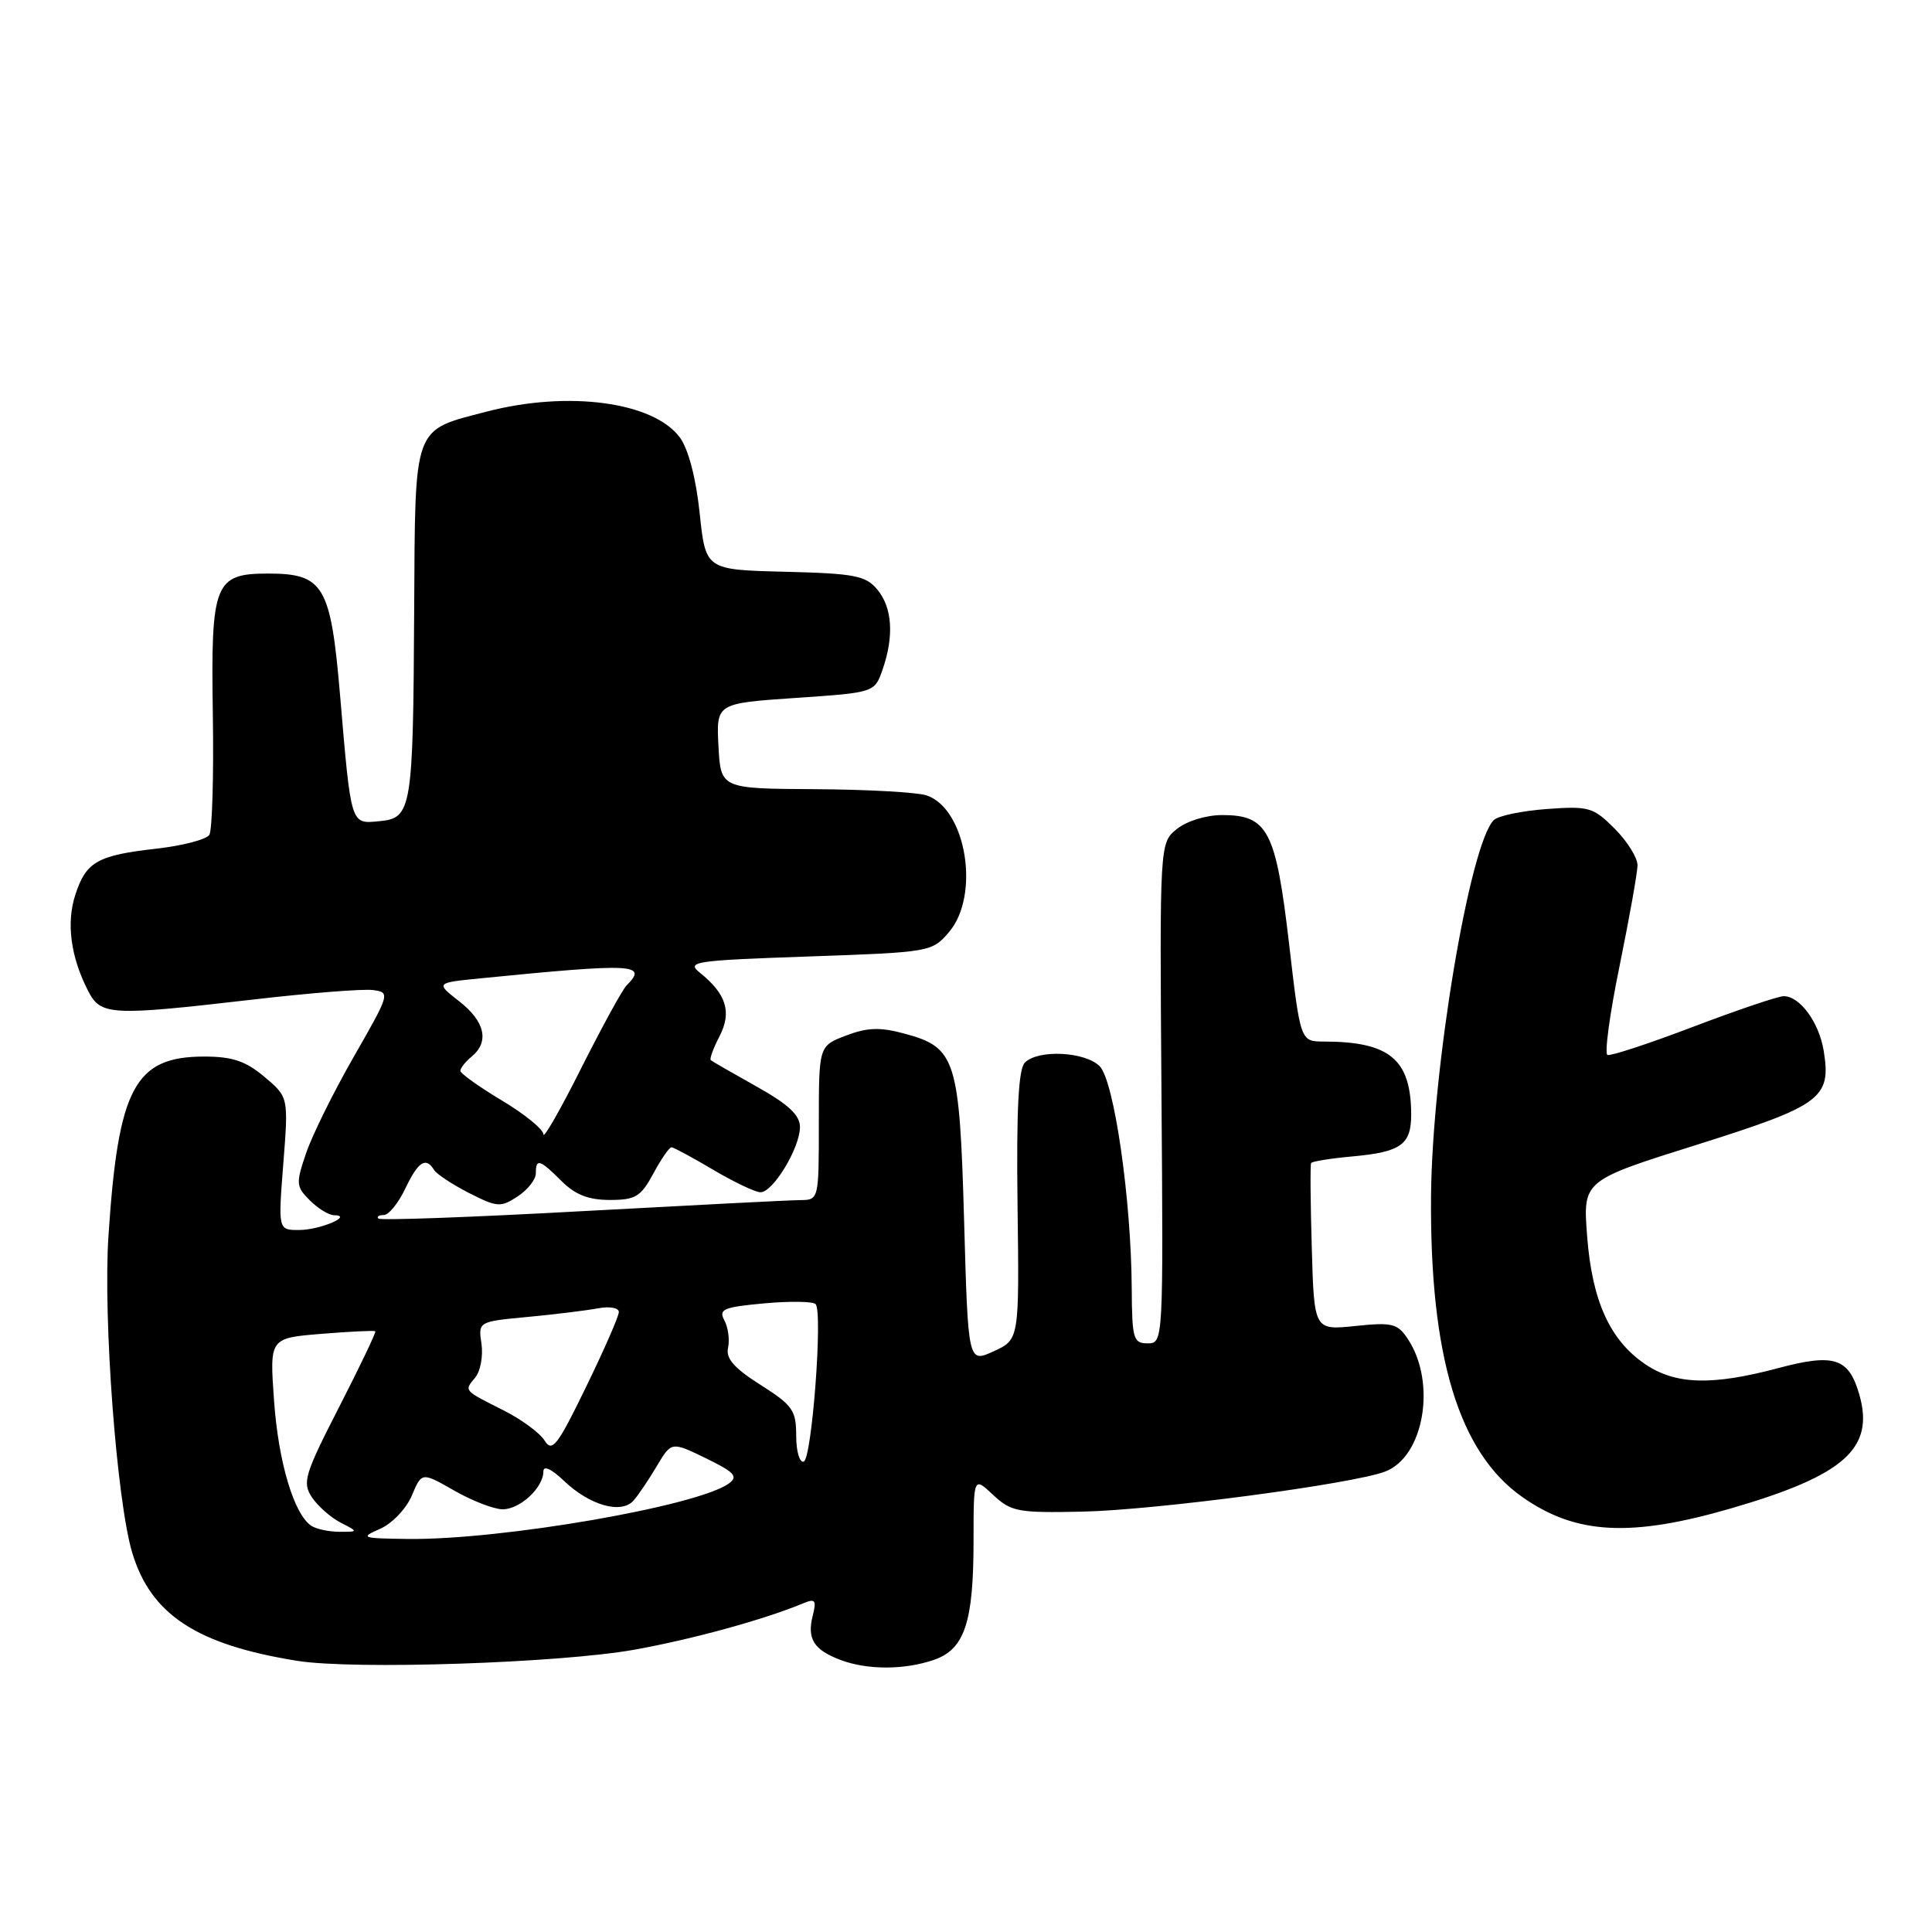 <?xml version="1.0" encoding="UTF-8" standalone="no"?>
<!DOCTYPE svg PUBLIC "-//W3C//DTD SVG 1.1//EN" "http://www.w3.org/Graphics/SVG/1.1/DTD/svg11.dtd" >
<svg xmlns="http://www.w3.org/2000/svg" xmlns:xlink="http://www.w3.org/1999/xlink" version="1.1" viewBox="0 0 256 256">
 <g >
 <path fill="currentColor"
d=" M 84.08 218.59 C 91.79 217.20 101.19 214.62 106.40 212.46 C 108.03 211.78 108.21 212.01 107.69 214.09 C 106.92 217.16 107.82 218.60 111.34 219.94 C 114.91 221.30 119.86 221.29 123.78 219.93 C 127.82 218.52 129.00 214.95 129.00 204.18 C 129.00 195.65 129.00 195.65 131.59 198.08 C 133.99 200.32 134.88 200.48 143.42 200.30 C 153.15 200.09 179.20 196.64 183.54 194.99 C 188.68 193.03 190.37 183.26 186.57 177.46 C 185.19 175.37 184.52 175.19 179.59 175.70 C 174.13 176.27 174.13 176.27 173.82 165.38 C 173.64 159.40 173.60 154.32 173.73 154.11 C 173.85 153.89 176.33 153.49 179.23 153.23 C 185.66 152.64 187.00 151.67 186.99 147.63 C 186.95 140.36 184.14 138.02 175.40 138.01 C 172.31 138.00 172.31 138.00 170.80 124.98 C 169.06 110.06 167.99 108.00 161.96 108.00 C 159.81 108.00 157.25 108.79 155.94 109.85 C 153.66 111.69 153.66 111.69 153.90 144.85 C 154.15 177.81 154.14 178.00 152.07 178.00 C 150.17 178.00 150.00 177.41 149.96 170.75 C 149.90 158.95 147.63 143.20 145.71 141.28 C 143.77 139.34 137.57 139.03 135.80 140.80 C 134.95 141.65 134.67 147.04 134.83 159.75 C 135.06 177.50 135.06 177.50 131.67 179.05 C 128.28 180.61 128.28 180.61 127.75 161.80 C 127.14 140.31 126.66 138.79 119.85 136.96 C 116.60 136.08 114.93 136.14 112.10 137.22 C 108.50 138.59 108.50 138.59 108.50 148.80 C 108.50 159.00 108.50 159.00 106.00 159.02 C 104.62 159.03 91.60 159.70 77.06 160.49 C 62.51 161.29 50.40 161.73 50.14 161.47 C 49.88 161.21 50.20 161.00 50.85 161.00 C 51.50 161.00 52.78 159.43 53.70 157.50 C 55.42 153.90 56.42 153.25 57.51 155.01 C 57.85 155.57 59.94 156.95 62.15 158.08 C 65.87 159.97 66.34 160.01 68.58 158.54 C 69.91 157.67 71.00 156.29 71.00 155.48 C 71.00 153.45 71.51 153.61 74.41 156.50 C 76.22 158.31 77.98 159.00 80.80 159.00 C 84.21 159.00 84.91 158.58 86.57 155.50 C 87.61 153.57 88.69 152.01 88.98 152.02 C 89.26 152.03 91.75 153.37 94.50 155.00 C 97.25 156.63 100.07 157.97 100.76 157.98 C 102.42 158.01 105.99 152.11 106.00 149.35 C 106.00 147.76 104.48 146.34 100.25 143.97 C 97.09 142.20 94.35 140.63 94.18 140.47 C 94.00 140.31 94.52 138.89 95.34 137.31 C 96.99 134.12 96.25 131.71 92.75 128.90 C 90.90 127.42 91.92 127.27 107.11 126.74 C 123.23 126.18 123.49 126.14 125.73 123.53 C 129.92 118.65 128.04 107.14 122.76 105.39 C 121.52 104.98 114.88 104.61 108.00 104.57 C 95.50 104.50 95.50 104.50 95.20 98.85 C 94.91 93.20 94.91 93.20 105.40 92.48 C 115.88 91.77 115.88 91.77 116.94 88.74 C 118.49 84.30 118.24 80.51 116.25 78.12 C 114.71 76.27 113.26 75.99 104.00 75.76 C 93.50 75.50 93.50 75.50 92.71 68.00 C 92.23 63.39 91.22 59.54 90.11 58.00 C 86.64 53.25 75.33 51.72 64.49 54.54 C 54.64 57.11 55.02 56.08 54.88 80.90 C 54.74 107.34 54.56 108.40 50.28 108.81 C 46.43 109.18 46.54 109.53 45.05 92.00 C 43.82 77.59 42.87 76.00 35.54 76.00 C 28.42 76.00 27.93 77.23 28.20 94.59 C 28.33 102.79 28.12 110.00 27.74 110.62 C 27.36 111.23 24.24 112.05 20.82 112.44 C 12.92 113.33 11.43 114.17 10.00 118.50 C 8.76 122.24 9.35 126.75 11.65 131.25 C 13.35 134.58 14.54 134.64 33.58 132.44 C 41.00 131.58 48.12 131.01 49.42 131.19 C 51.72 131.49 51.68 131.65 46.89 140.00 C 44.21 144.68 41.36 150.43 40.56 152.80 C 39.19 156.81 39.22 157.22 41.05 159.05 C 42.12 160.12 43.56 161.01 44.25 161.02 C 46.89 161.05 42.43 162.97 39.67 162.98 C 36.85 163.00 36.85 163.00 37.54 154.19 C 38.23 145.37 38.23 145.37 35.04 142.69 C 32.55 140.59 30.79 140.00 27.06 140.00 C 17.85 140.00 15.66 144.12 14.37 163.79 C 13.65 174.77 15.47 198.92 17.52 205.74 C 19.99 213.95 26.08 217.94 39.39 220.07 C 46.87 221.27 74.15 220.37 84.08 218.59 Z  M 229.47 199.84 C 244.40 195.49 248.41 191.92 246.37 184.79 C 244.97 179.93 243.05 179.30 235.63 181.28 C 226.81 183.63 222.01 183.48 217.98 180.75 C 213.31 177.57 210.95 172.36 210.30 163.76 C 209.74 156.43 209.74 156.43 224.86 151.68 C 241.36 146.48 242.67 145.52 241.65 139.24 C 241.04 135.47 238.50 132.00 236.35 132.00 C 235.62 132.00 230.23 133.82 224.39 136.04 C 218.54 138.27 213.42 139.95 213.00 139.79 C 212.58 139.63 213.30 134.32 214.60 128.00 C 215.89 121.67 216.96 115.68 216.98 114.67 C 216.99 113.67 215.63 111.48 213.96 109.81 C 211.12 106.96 210.53 106.79 204.94 107.20 C 201.66 107.44 198.50 108.10 197.93 108.67 C 194.73 111.87 189.75 141.70 189.62 158.50 C 189.45 179.76 193.30 192.45 201.71 198.36 C 208.81 203.35 216.07 203.74 229.47 199.84 Z  M 50.38 202.57 C 51.97 201.87 53.85 199.89 54.57 198.17 C 55.88 195.05 55.88 195.05 60.19 197.51 C 62.56 198.87 65.44 199.98 66.60 199.99 C 68.89 200.00 72.00 197.13 72.00 194.98 C 72.00 194.14 73.05 194.62 74.75 196.24 C 78.16 199.48 82.33 200.66 83.95 198.83 C 84.59 198.10 85.98 196.04 87.04 194.25 C 88.97 191.01 88.97 191.01 93.54 193.23 C 97.32 195.07 97.85 195.64 96.59 196.56 C 92.47 199.57 66.42 204.07 54.03 203.92 C 47.87 203.84 47.67 203.76 50.38 202.57 Z  M 41.29 202.20 C 38.97 200.73 36.88 193.75 36.31 185.55 C 35.72 177.30 35.72 177.30 42.61 176.74 C 46.40 176.43 49.60 176.28 49.73 176.40 C 49.86 176.53 47.70 181.04 44.94 186.43 C 40.37 195.35 40.04 196.43 41.31 198.37 C 42.09 199.54 43.79 201.06 45.11 201.74 C 47.50 202.97 47.50 202.97 45.00 202.97 C 43.62 202.97 41.95 202.62 41.29 202.20 Z  M 105.50 190.25 C 105.50 186.87 105.04 186.21 100.77 183.50 C 97.27 181.28 96.15 180.00 96.47 178.59 C 96.70 177.54 96.49 175.91 95.99 174.97 C 95.19 173.48 95.83 173.20 101.29 172.70 C 104.70 172.39 107.76 172.44 108.08 172.81 C 109.04 173.96 107.57 193.32 106.50 193.67 C 105.95 193.85 105.50 192.31 105.50 190.25 Z  M 72.16 190.88 C 71.53 189.87 69.10 188.08 66.76 186.90 C 61.36 184.18 61.49 184.32 62.97 182.53 C 63.66 181.70 64.03 179.69 63.80 178.07 C 63.36 175.12 63.36 175.12 69.93 174.50 C 73.54 174.16 77.74 173.64 79.25 173.36 C 80.78 173.07 82.00 173.29 82.00 173.85 C 82.00 174.41 80.04 178.88 77.65 183.79 C 73.86 191.59 73.16 192.49 72.16 190.88 Z  M 72.01 150.31 C 72.00 149.65 69.53 147.63 66.50 145.82 C 63.48 144.01 61.00 142.24 61.00 141.89 C 61.00 141.53 61.67 140.68 62.50 140.00 C 64.87 138.04 64.27 135.35 60.86 132.69 C 57.72 130.23 57.72 130.23 63.61 129.64 C 84.07 127.61 85.90 127.70 83.02 130.58 C 82.47 131.13 79.78 136.05 77.02 141.53 C 74.27 147.02 72.01 150.96 72.01 150.31 Z "/>
</g>
</svg>